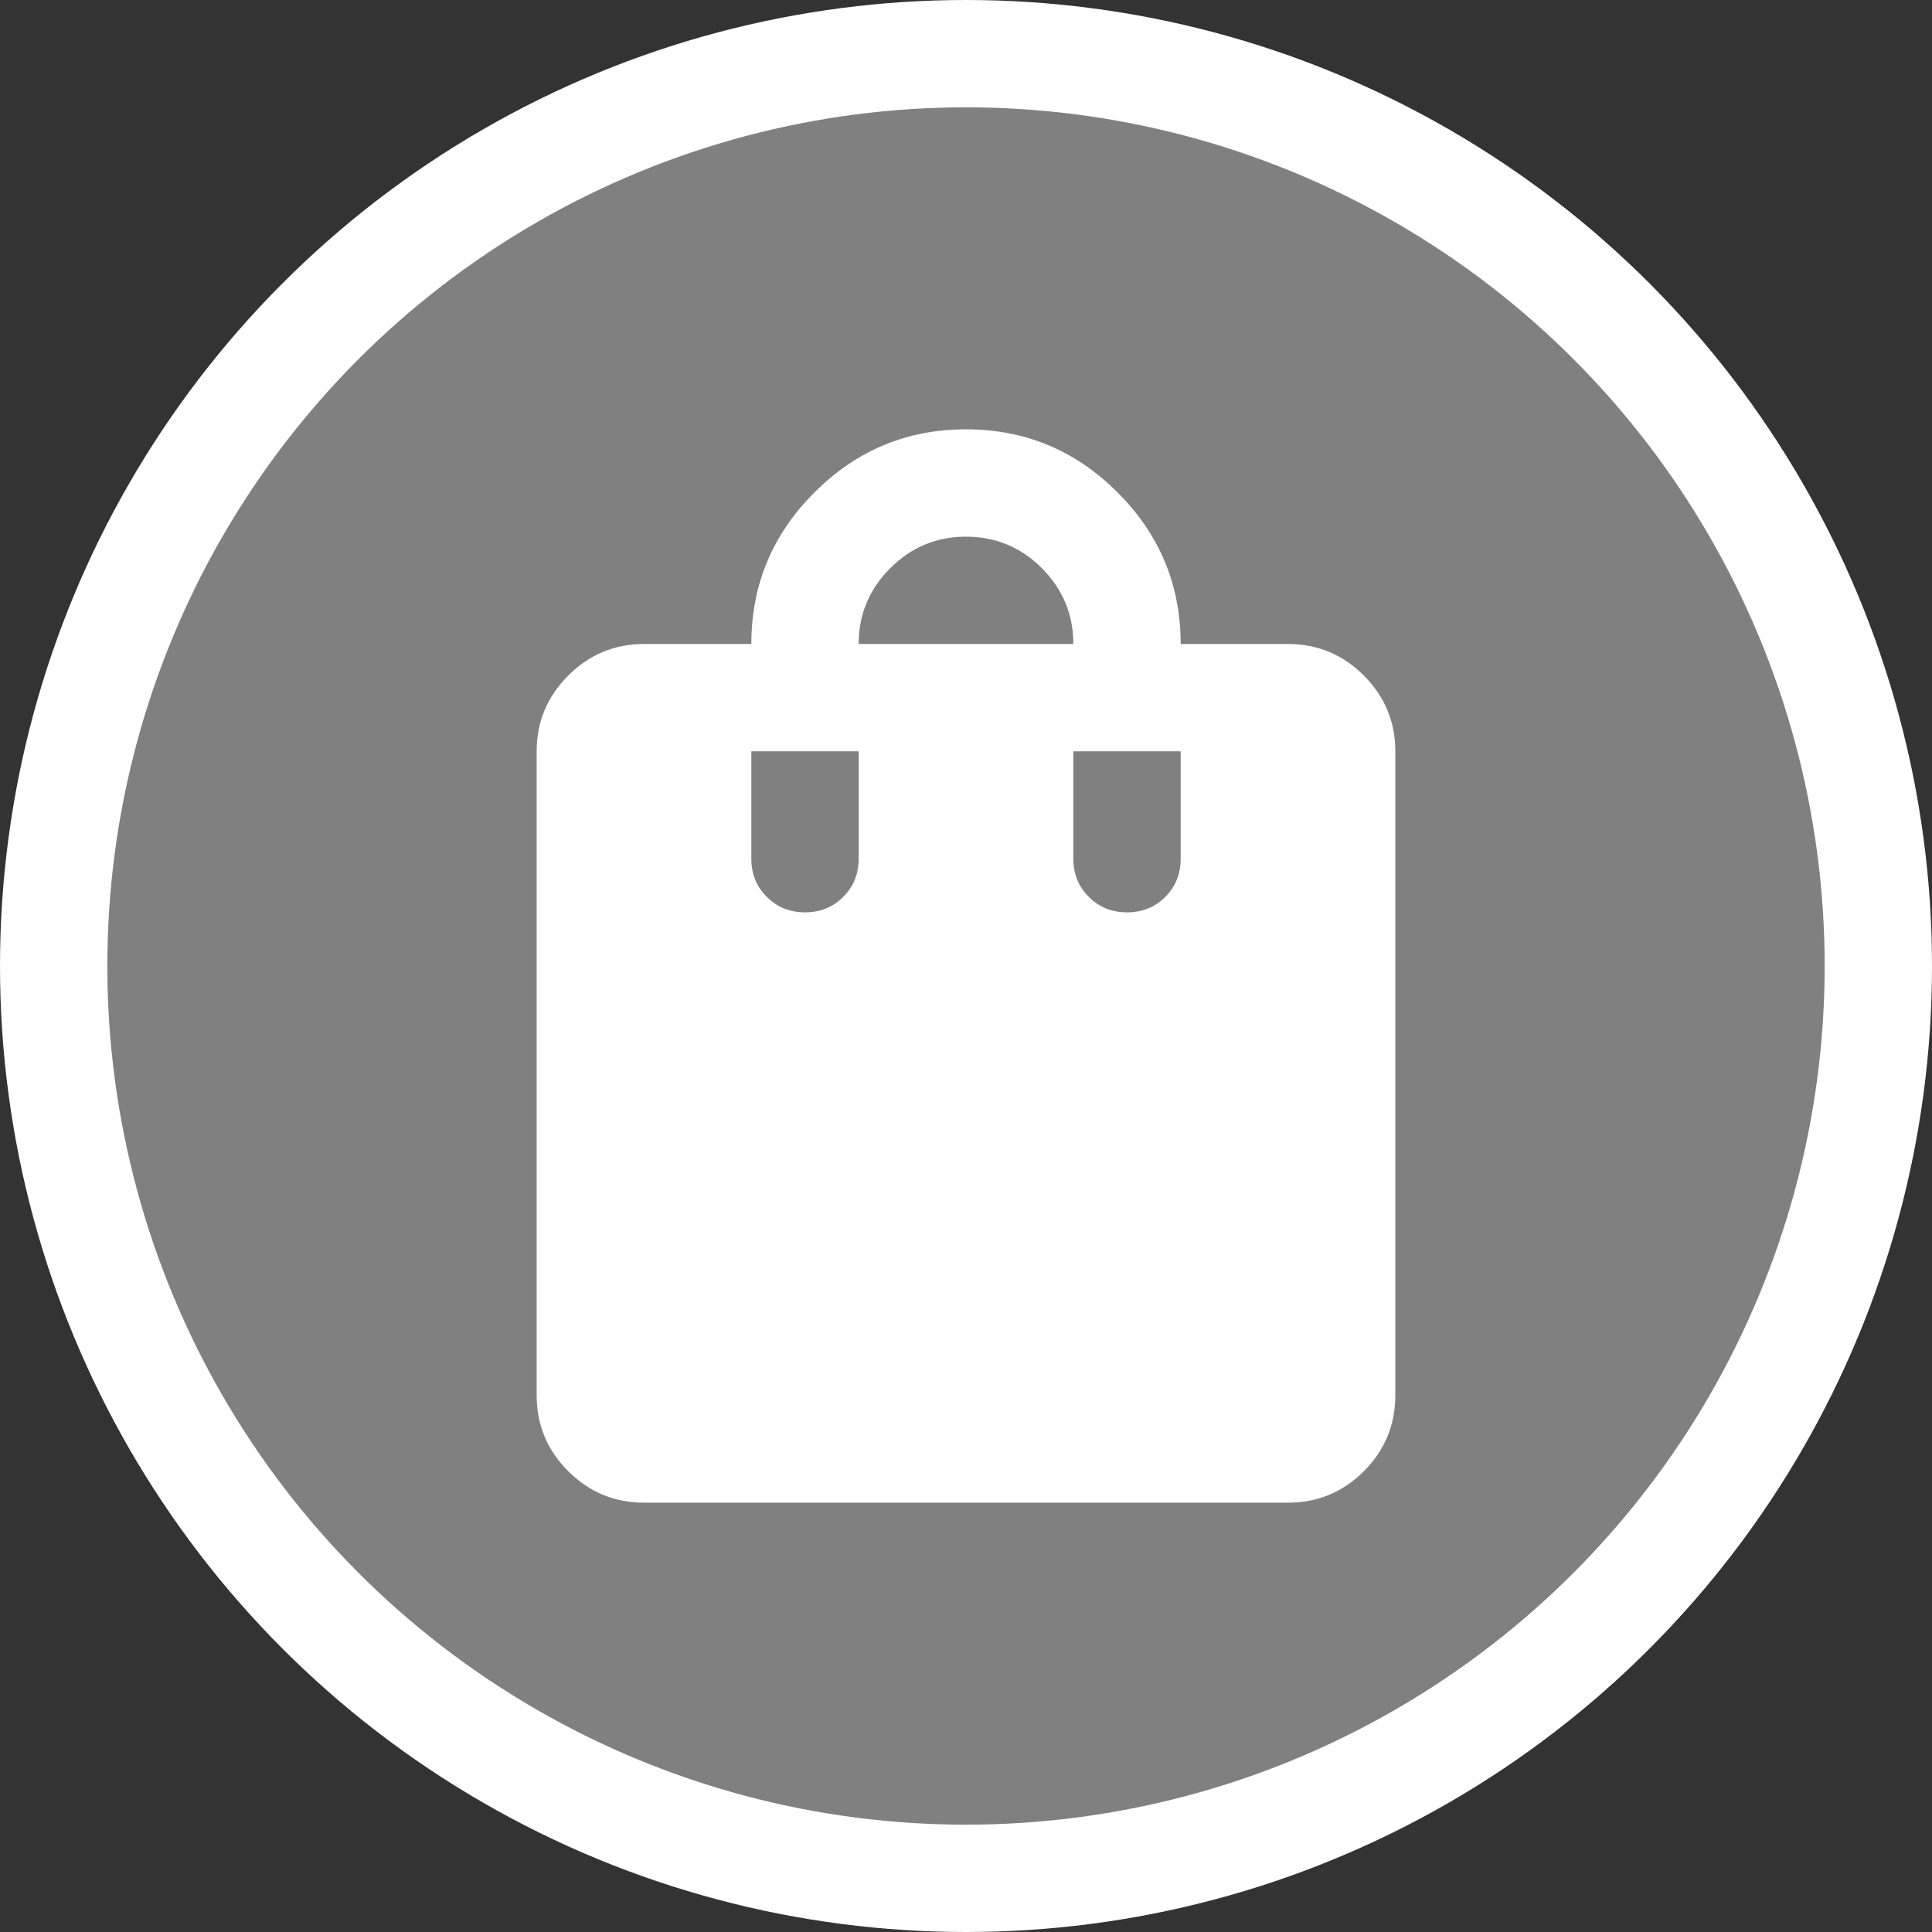 <svg width="18" height="18" viewBox="0 0 18 18" fill="none" xmlns="http://www.w3.org/2000/svg">
<rect x="0" y="0" width="18" height="18" fill="#333333" stroke="none"/>
<circle cx="9" cy="9" r="8.5" fill="#808080" stroke="white"/>
<path d="M6 14C5.725 14 5.49 13.902 5.294 13.707C5.098 13.511 5 13.275 5 13V7C5 6.725 5.098 6.49 5.294 6.294C5.49 6.098 5.725 6 6 6H7C7 5.45 7.196 4.979 7.588 4.588C7.979 4.196 8.45 4 9 4C9.55 4 10.021 4.196 10.412 4.588C10.804 4.979 11 5.45 11 6H12C12.275 6 12.511 6.098 12.707 6.294C12.902 6.49 13 6.725 13 7V13C13 13.275 12.902 13.511 12.707 13.707C12.511 13.902 12.275 14 12 14H6ZM7.5 8.5C7.642 8.5 7.761 8.452 7.856 8.356C7.952 8.261 8 8.142 8 8V7H7V8C7 8.142 7.048 8.261 7.144 8.356C7.24 8.452 7.358 8.5 7.5 8.5ZM8 6H10C10 5.725 9.902 5.49 9.707 5.294C9.511 5.098 9.275 5 9 5C8.725 5 8.49 5.098 8.294 5.294C8.098 5.49 8 5.725 8 6ZM10.5 8.5C10.642 8.5 10.761 8.452 10.857 8.356C10.952 8.261 11 8.142 11 8V7H10V8C10 8.142 10.048 8.261 10.144 8.356C10.24 8.452 10.358 8.5 10.5 8.5Z" fill="white"/>
</svg>
